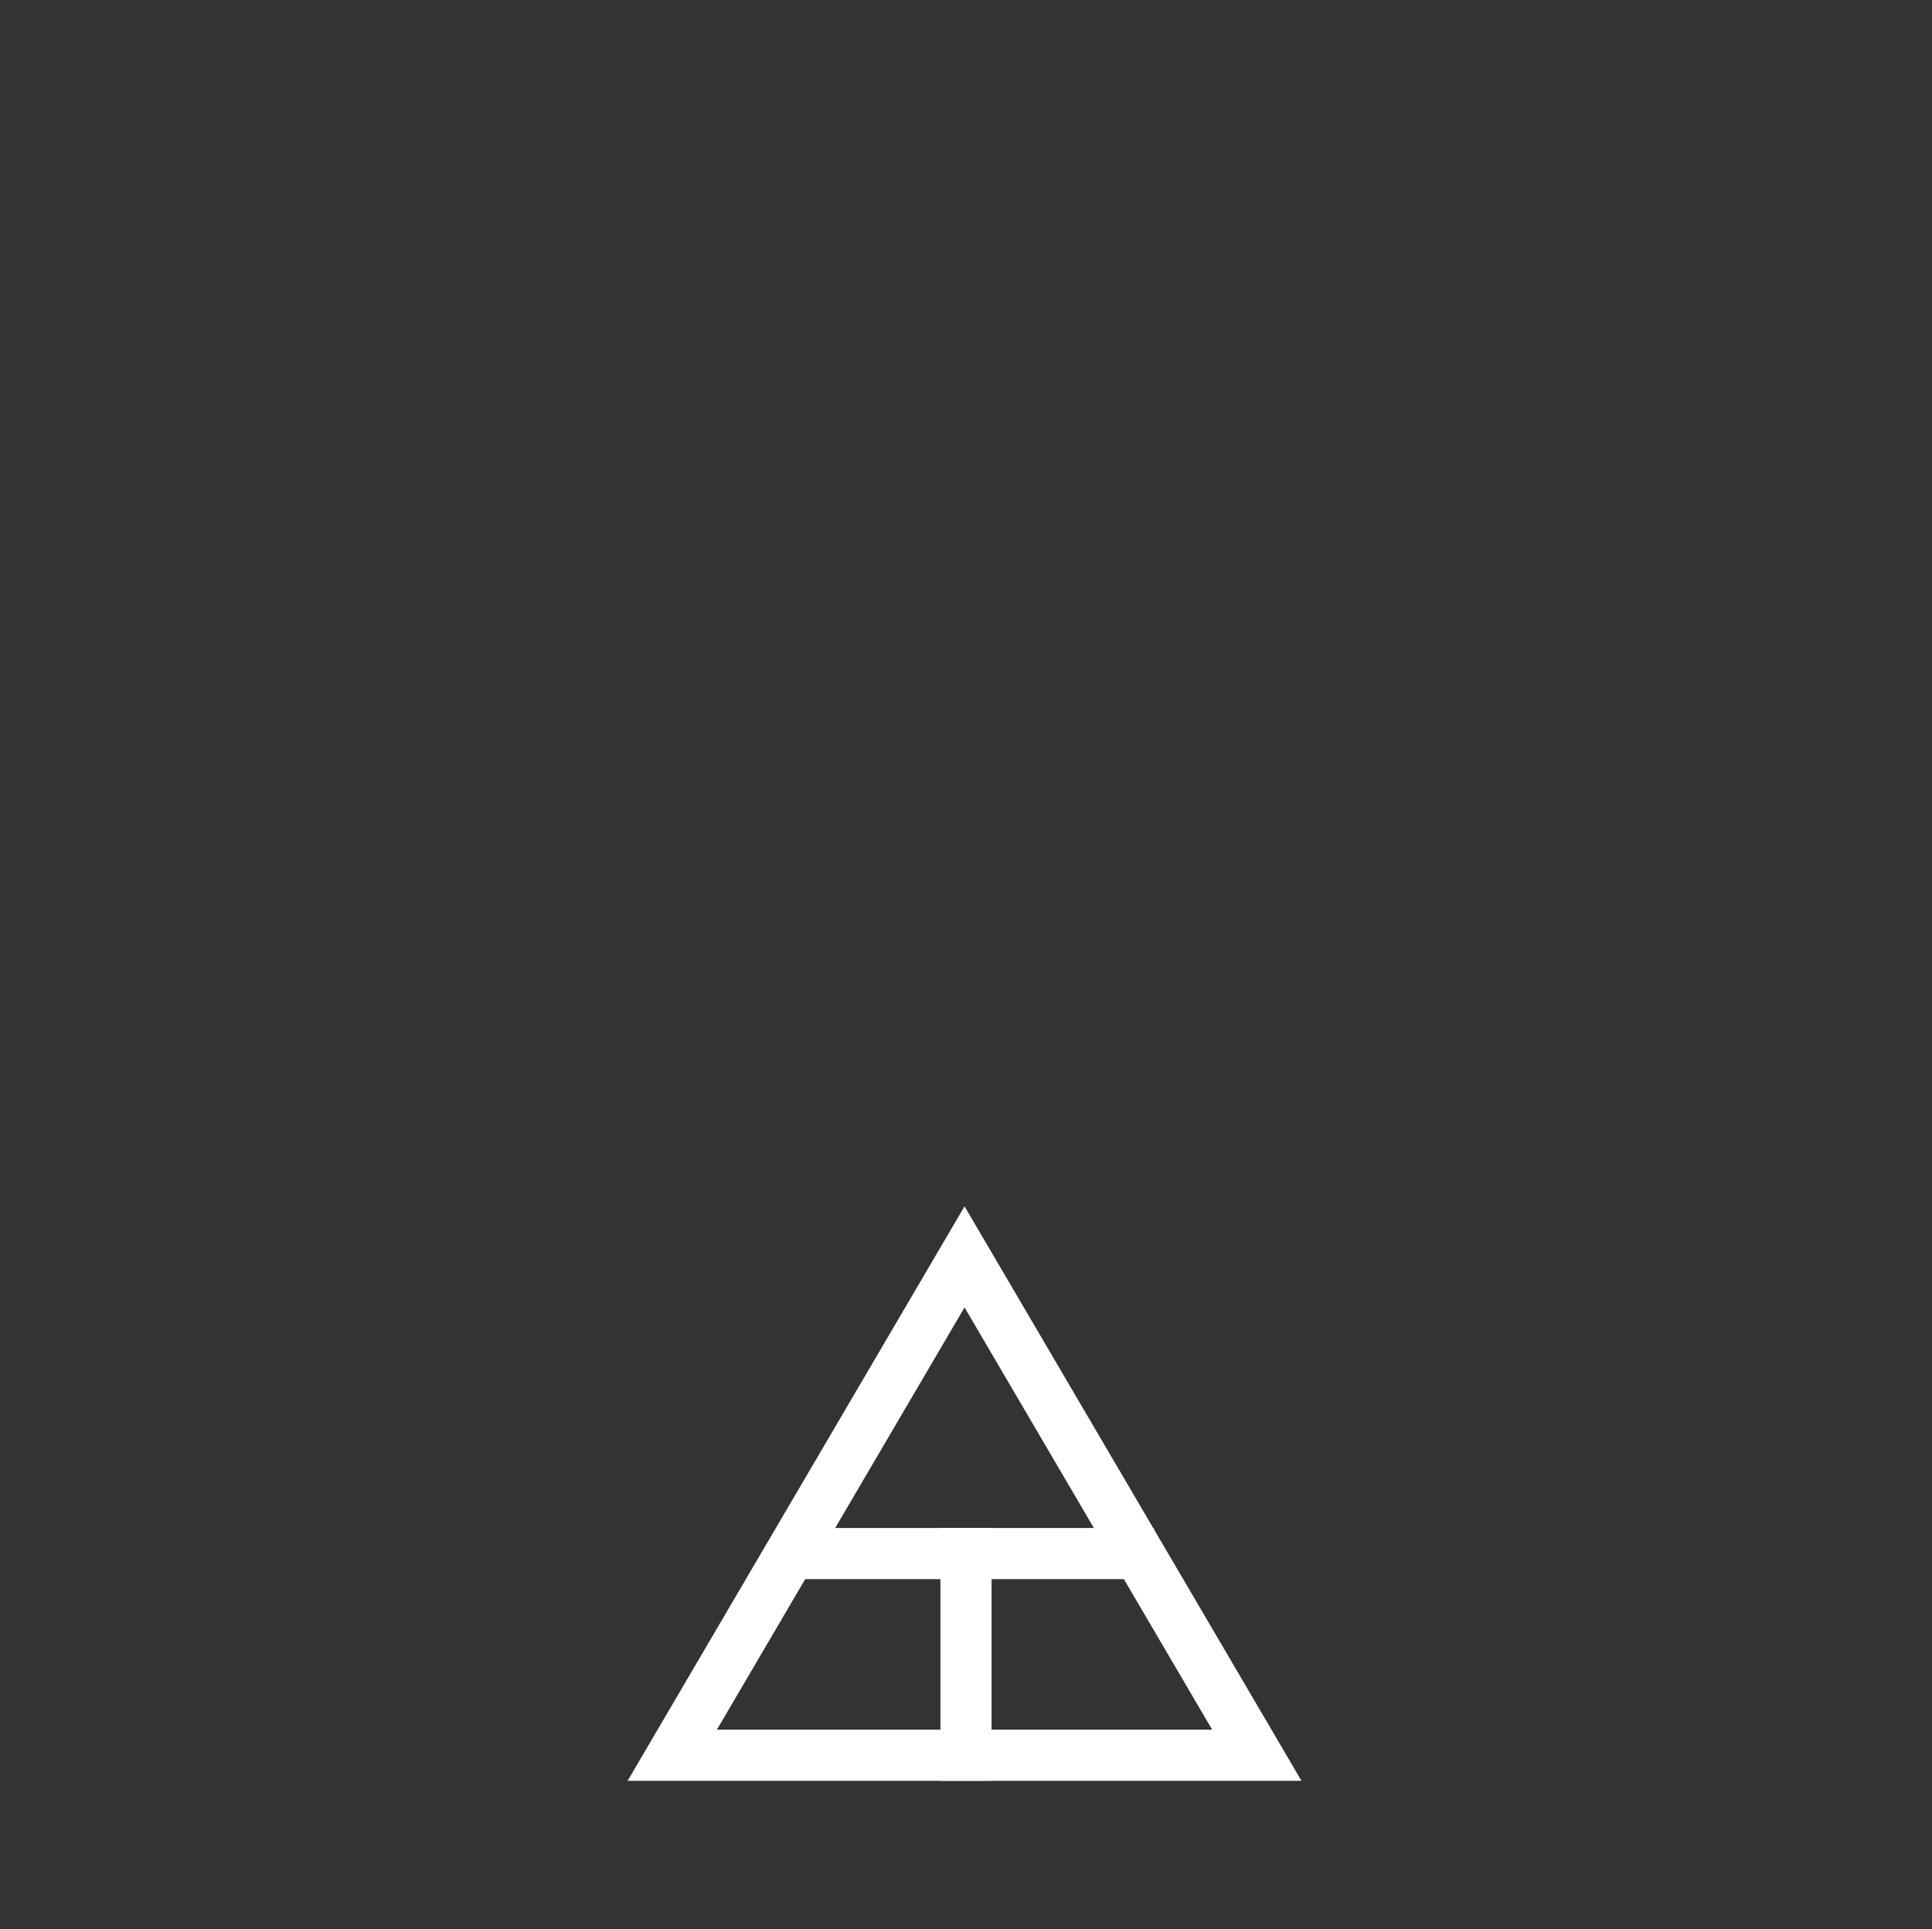<?xml version="1.0" encoding="UTF-8"?>
<svg width="1322px" height="1320px" viewBox="0 0 1322 1320" version="1.1" xmlns="http://www.w3.org/2000/svg" xmlns:xlink="http://www.w3.org/1999/xlink">
    <rect x="0" y="0" width="1322" height="1320" fill="#333333" stroke="none"/>
    <!-- Generator: Sketch 42 (36781) - http://www.bohemiancoding.com/sketch -->
    <title>Artboard</title>
    <desc>Created with Sketch.</desc>
    <defs></defs>
    <g id="Page-1" stroke="none" stroke-width="1" fill="none" fill-rule="evenodd">
        <g id="Artboard" stroke-width="35" stroke="#FFFFFF">
            <g id="5" transform="translate(460, 860)">
                <polygon id="Triangle-3" points="200 1.13686838e-13 400 341 0 341"></polygon>
                <path d="M89,203 L312,203" id="Line" stroke-linecap="square"></path>
                <path d="M201,203 L201,341" id="Line" stroke-linecap="square"></path>
            </g>
        </g>
    </g>
</svg>